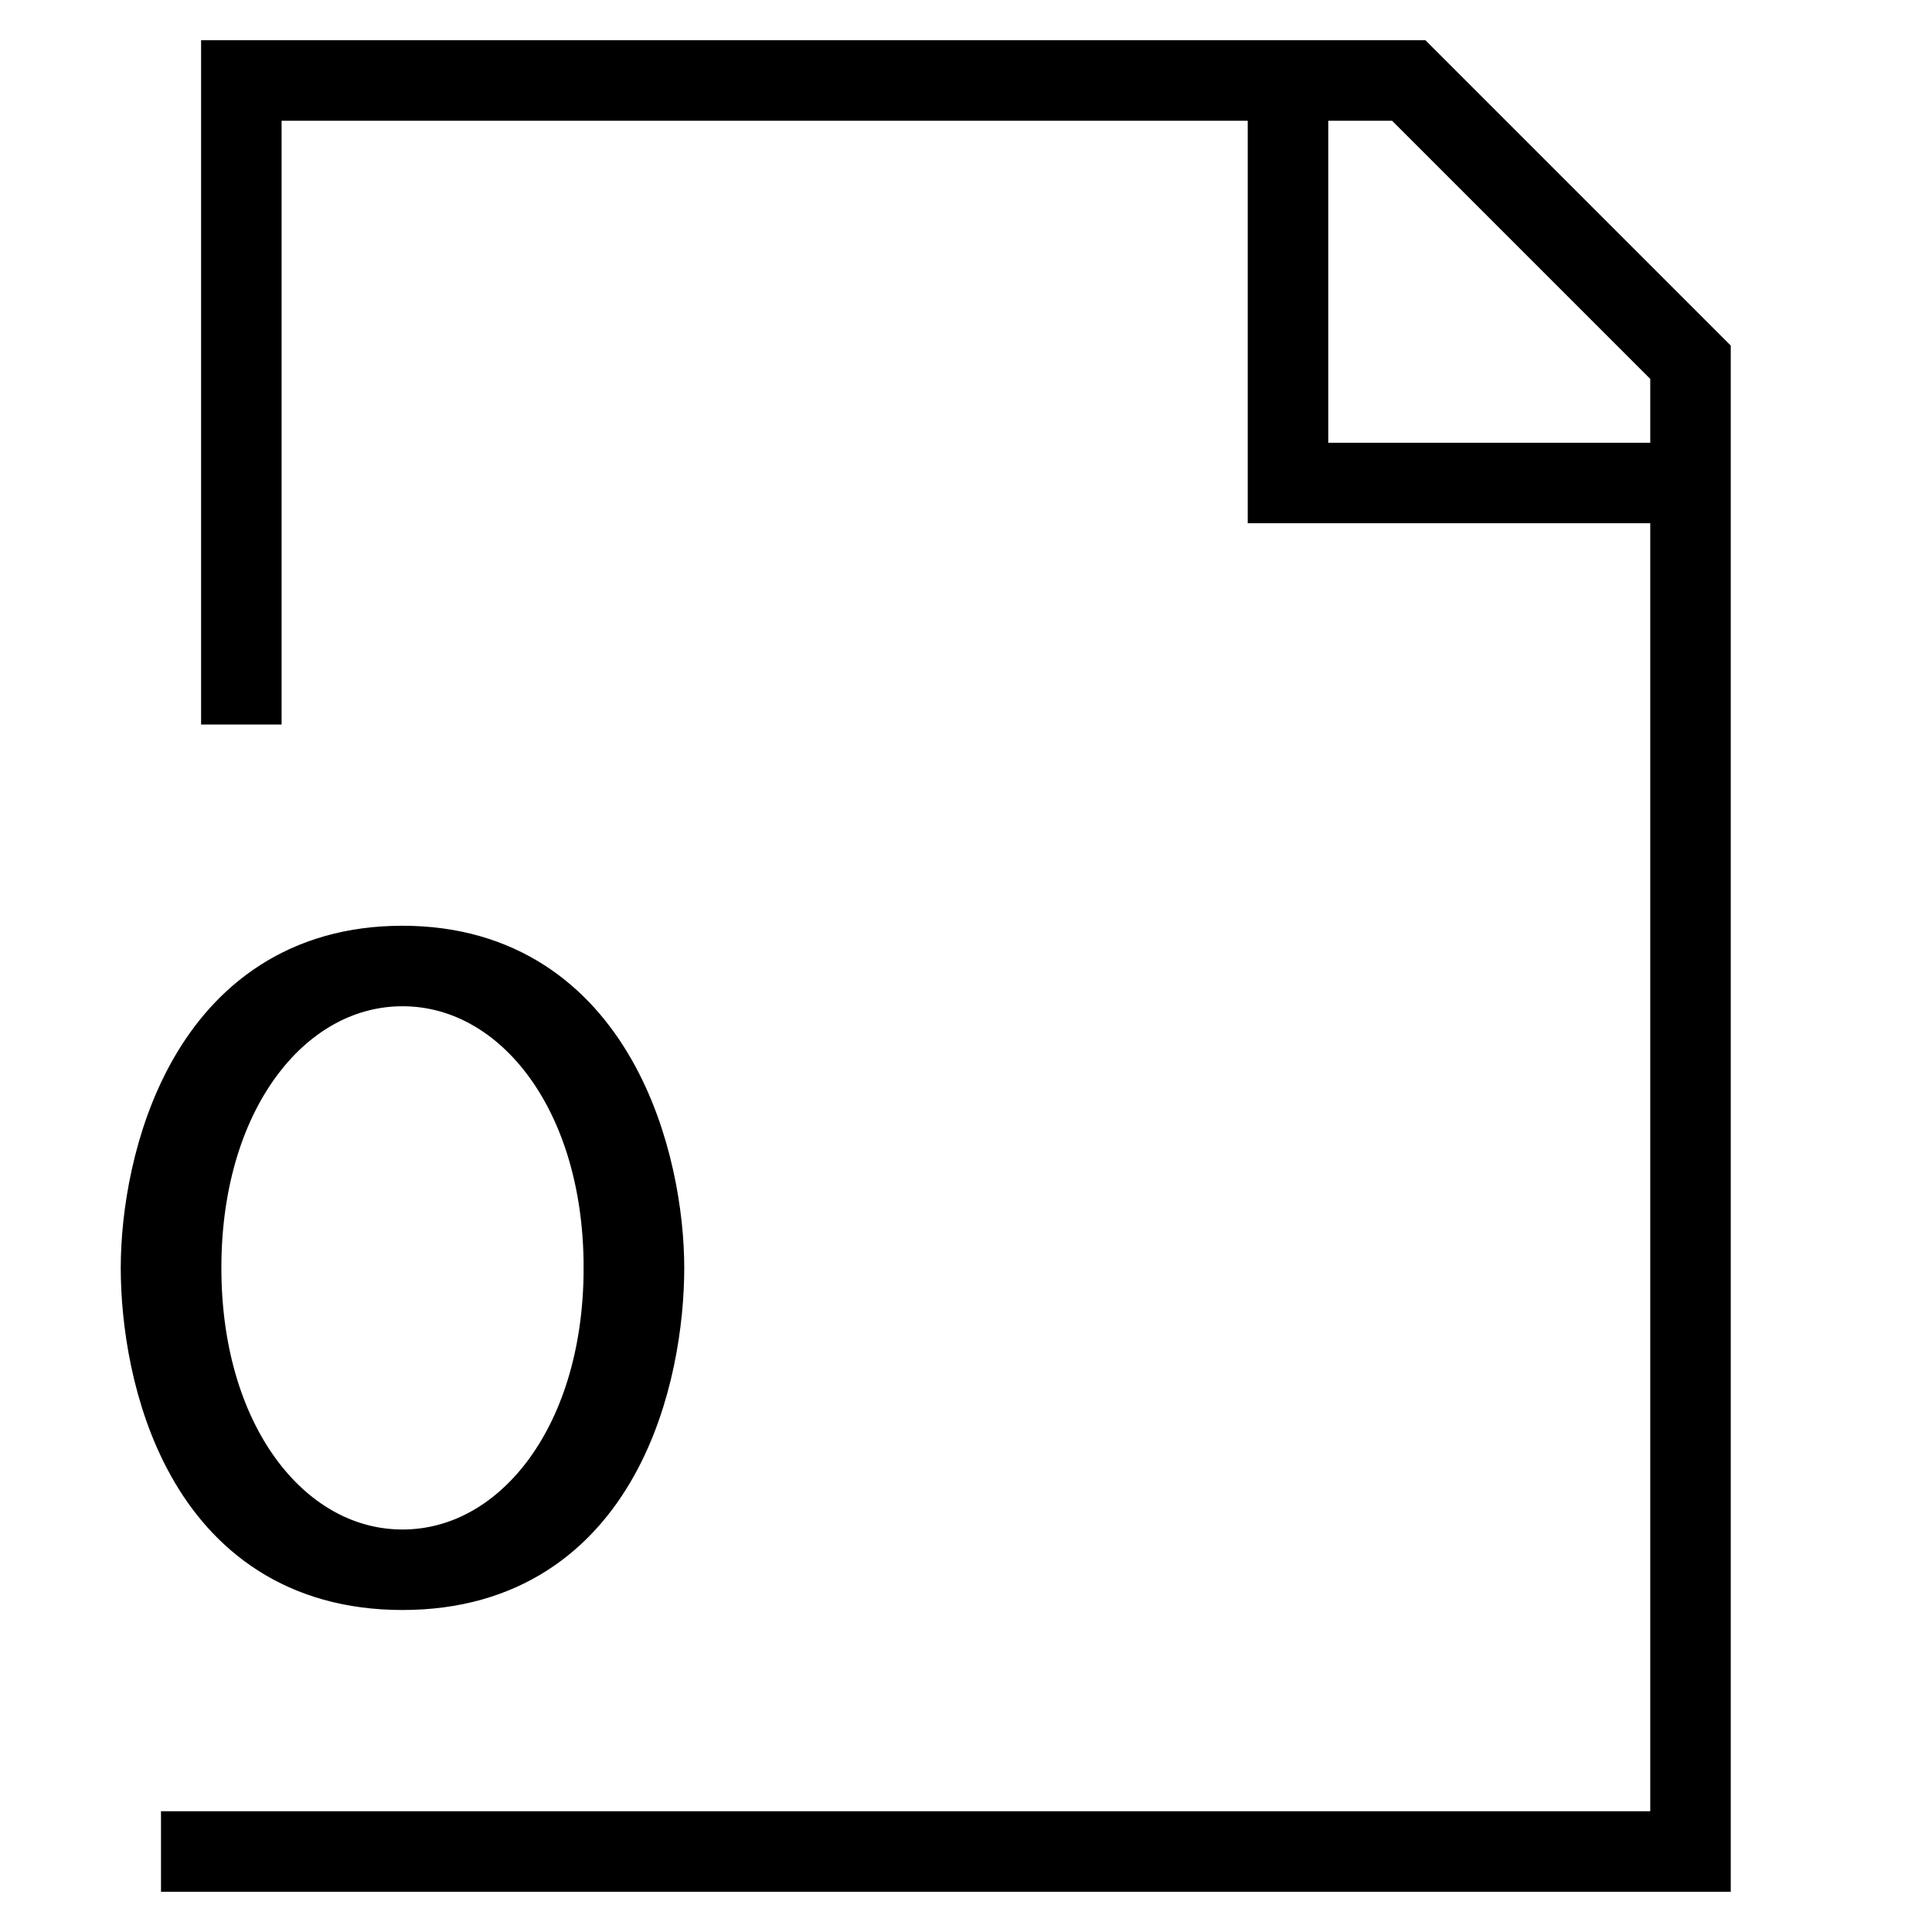 <svg xmlns="http://www.w3.org/2000/svg" width="24" height="24" viewBox="0 0 24 24">
    <path fill="none" stroke="#000" strokeWidth="2" d="M2.998 9V1H17.5L21 4.5V23H2M16 1v5h5M7.75 15.75C7.75 13.5 6.5 12 5 12s-2.75 1.5-2.75 3.75S3.5 19.5 5 19.5s2.75-1.5 2.75-3.75zM5 12c2.425 0 3 2.5 3 3.75s-.5 3.75-3 3.75-3-2.5-3-3.75S2.559 12 5 12z" />
  </svg>
